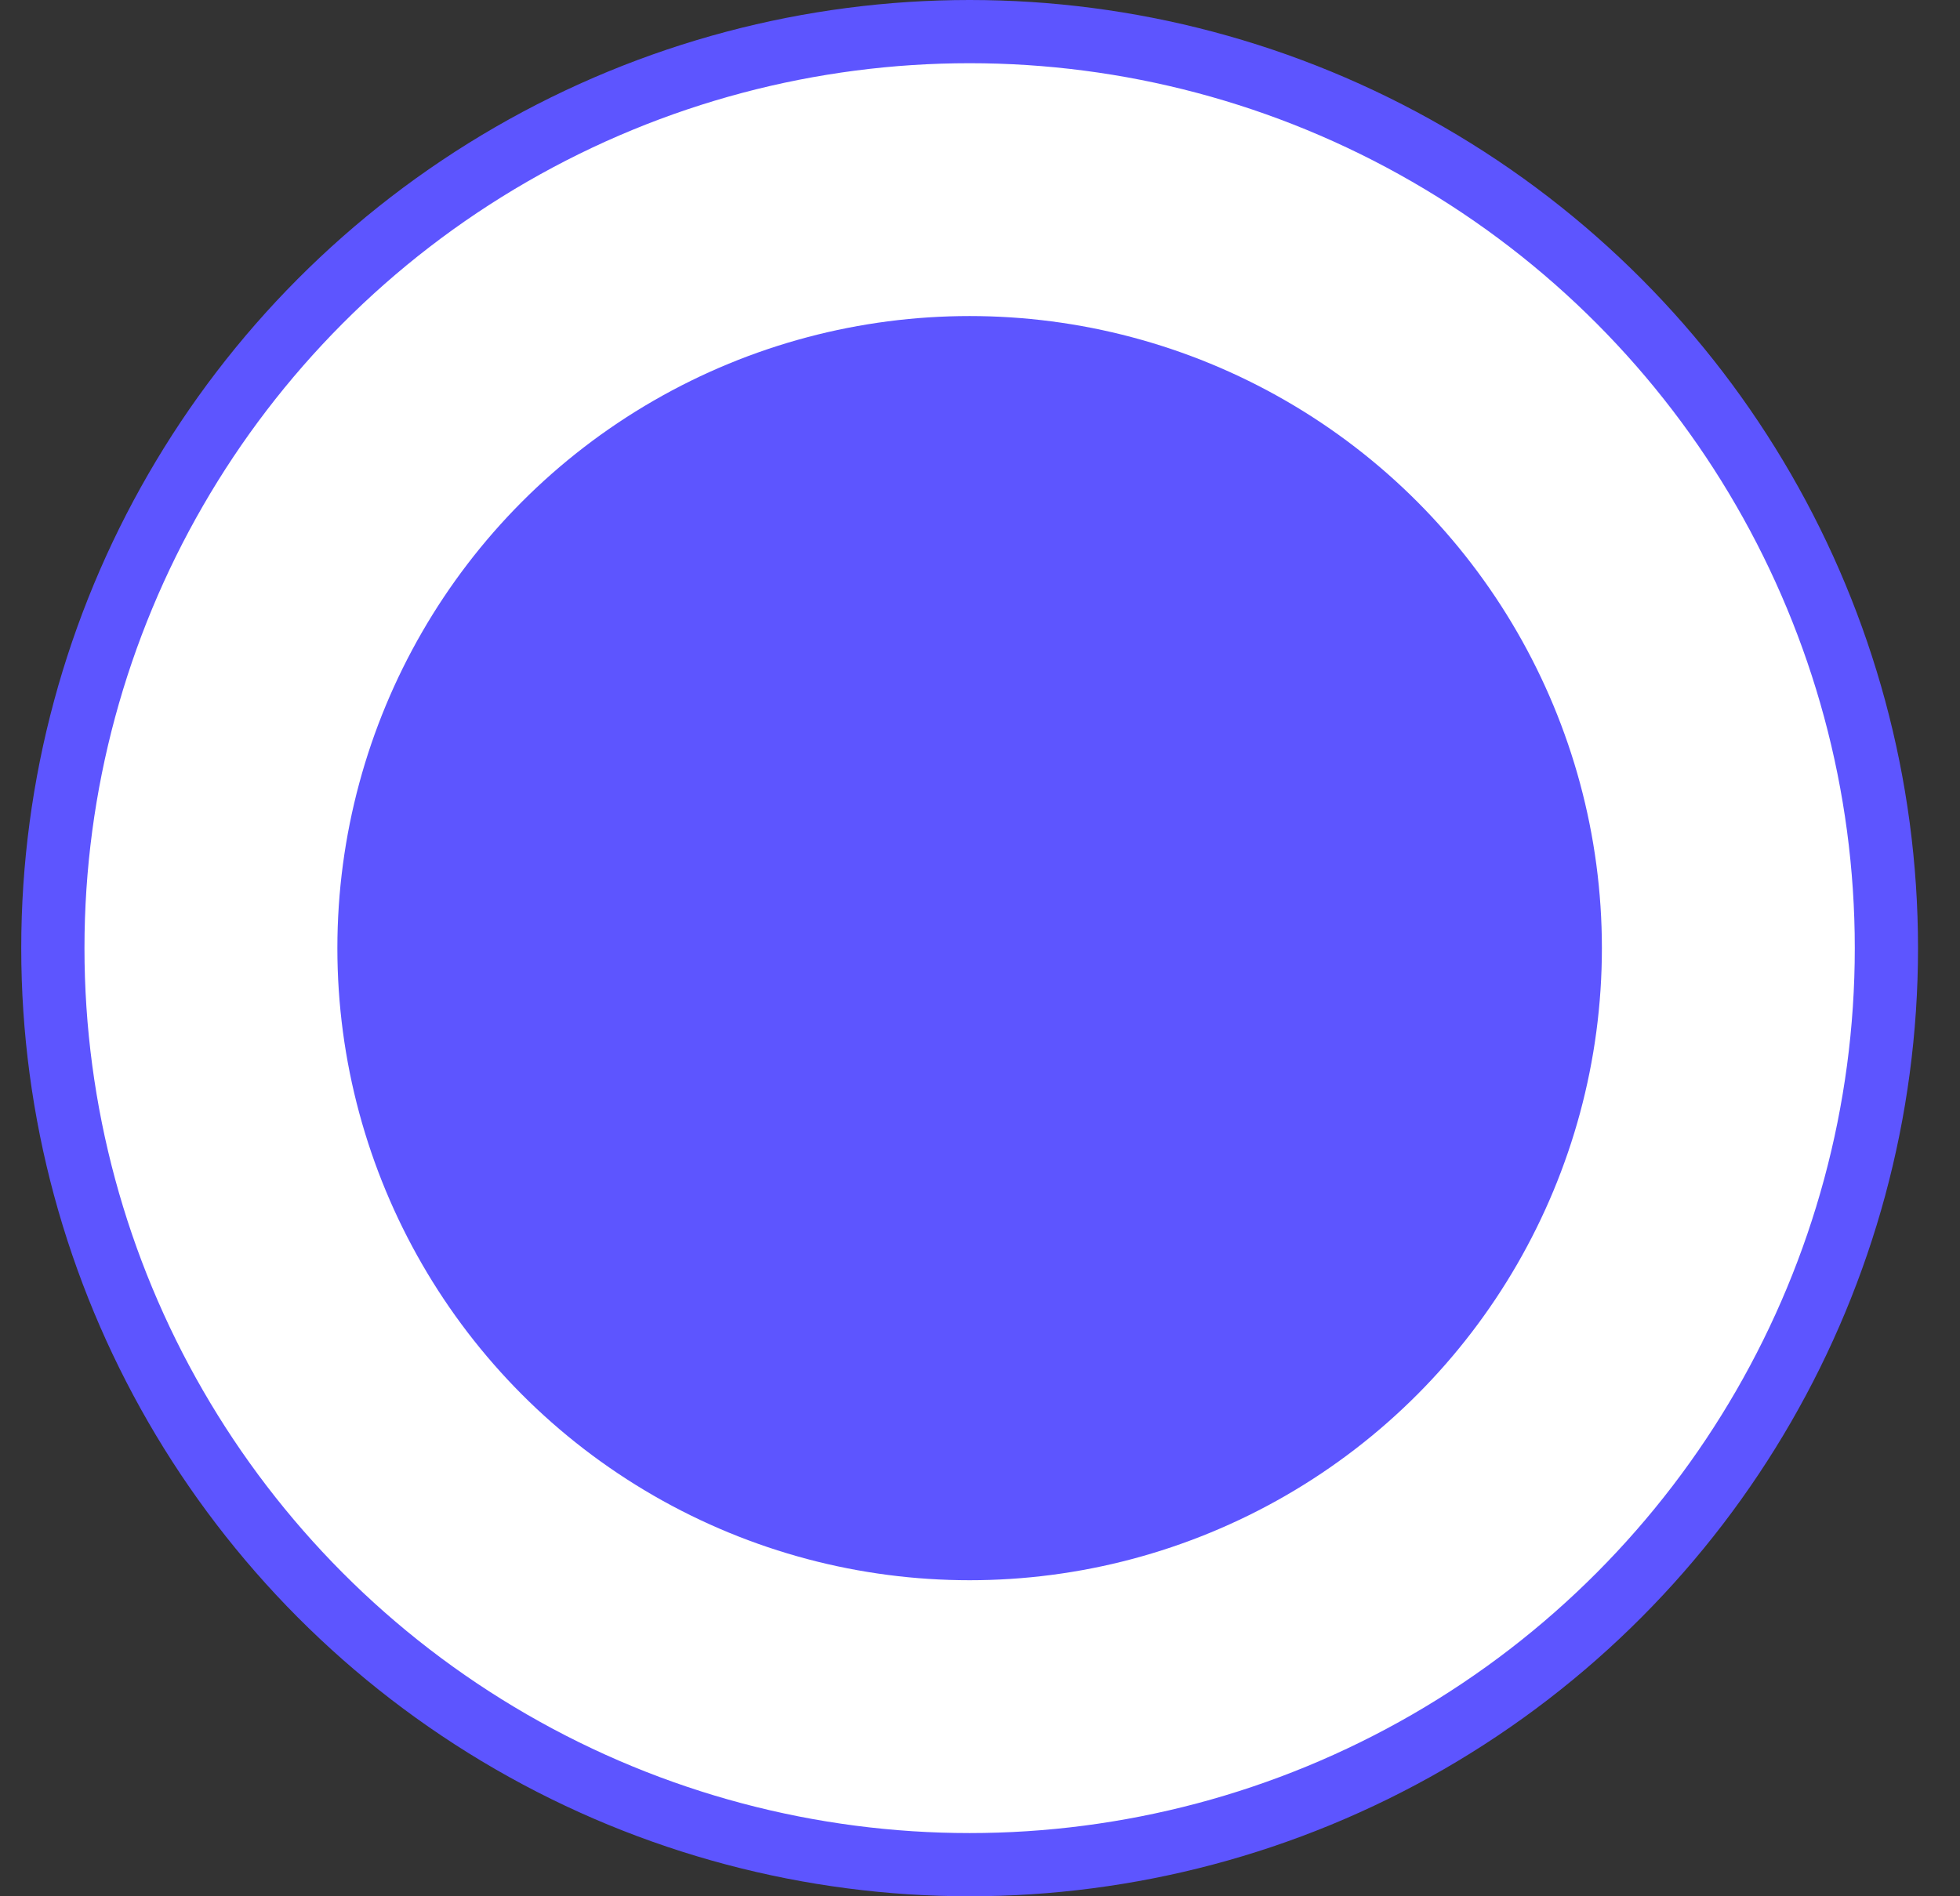 <svg width="31" height="30" viewBox="0 0 31 30" fill="none" xmlns="http://www.w3.org/2000/svg">
<rect x="0" y="0" width="31" height="30" fill="#333333" stroke="none"/>
<g id="Group 21">
<circle id="Ellipse 228" cx="15.336" cy="15" r="14.5" fill="white" stroke="#5D55FF"/>
<circle id="Ellipse 229" cx="15.336" cy="15" r="10" fill="#5D55FF"/>
</g>
</svg>
